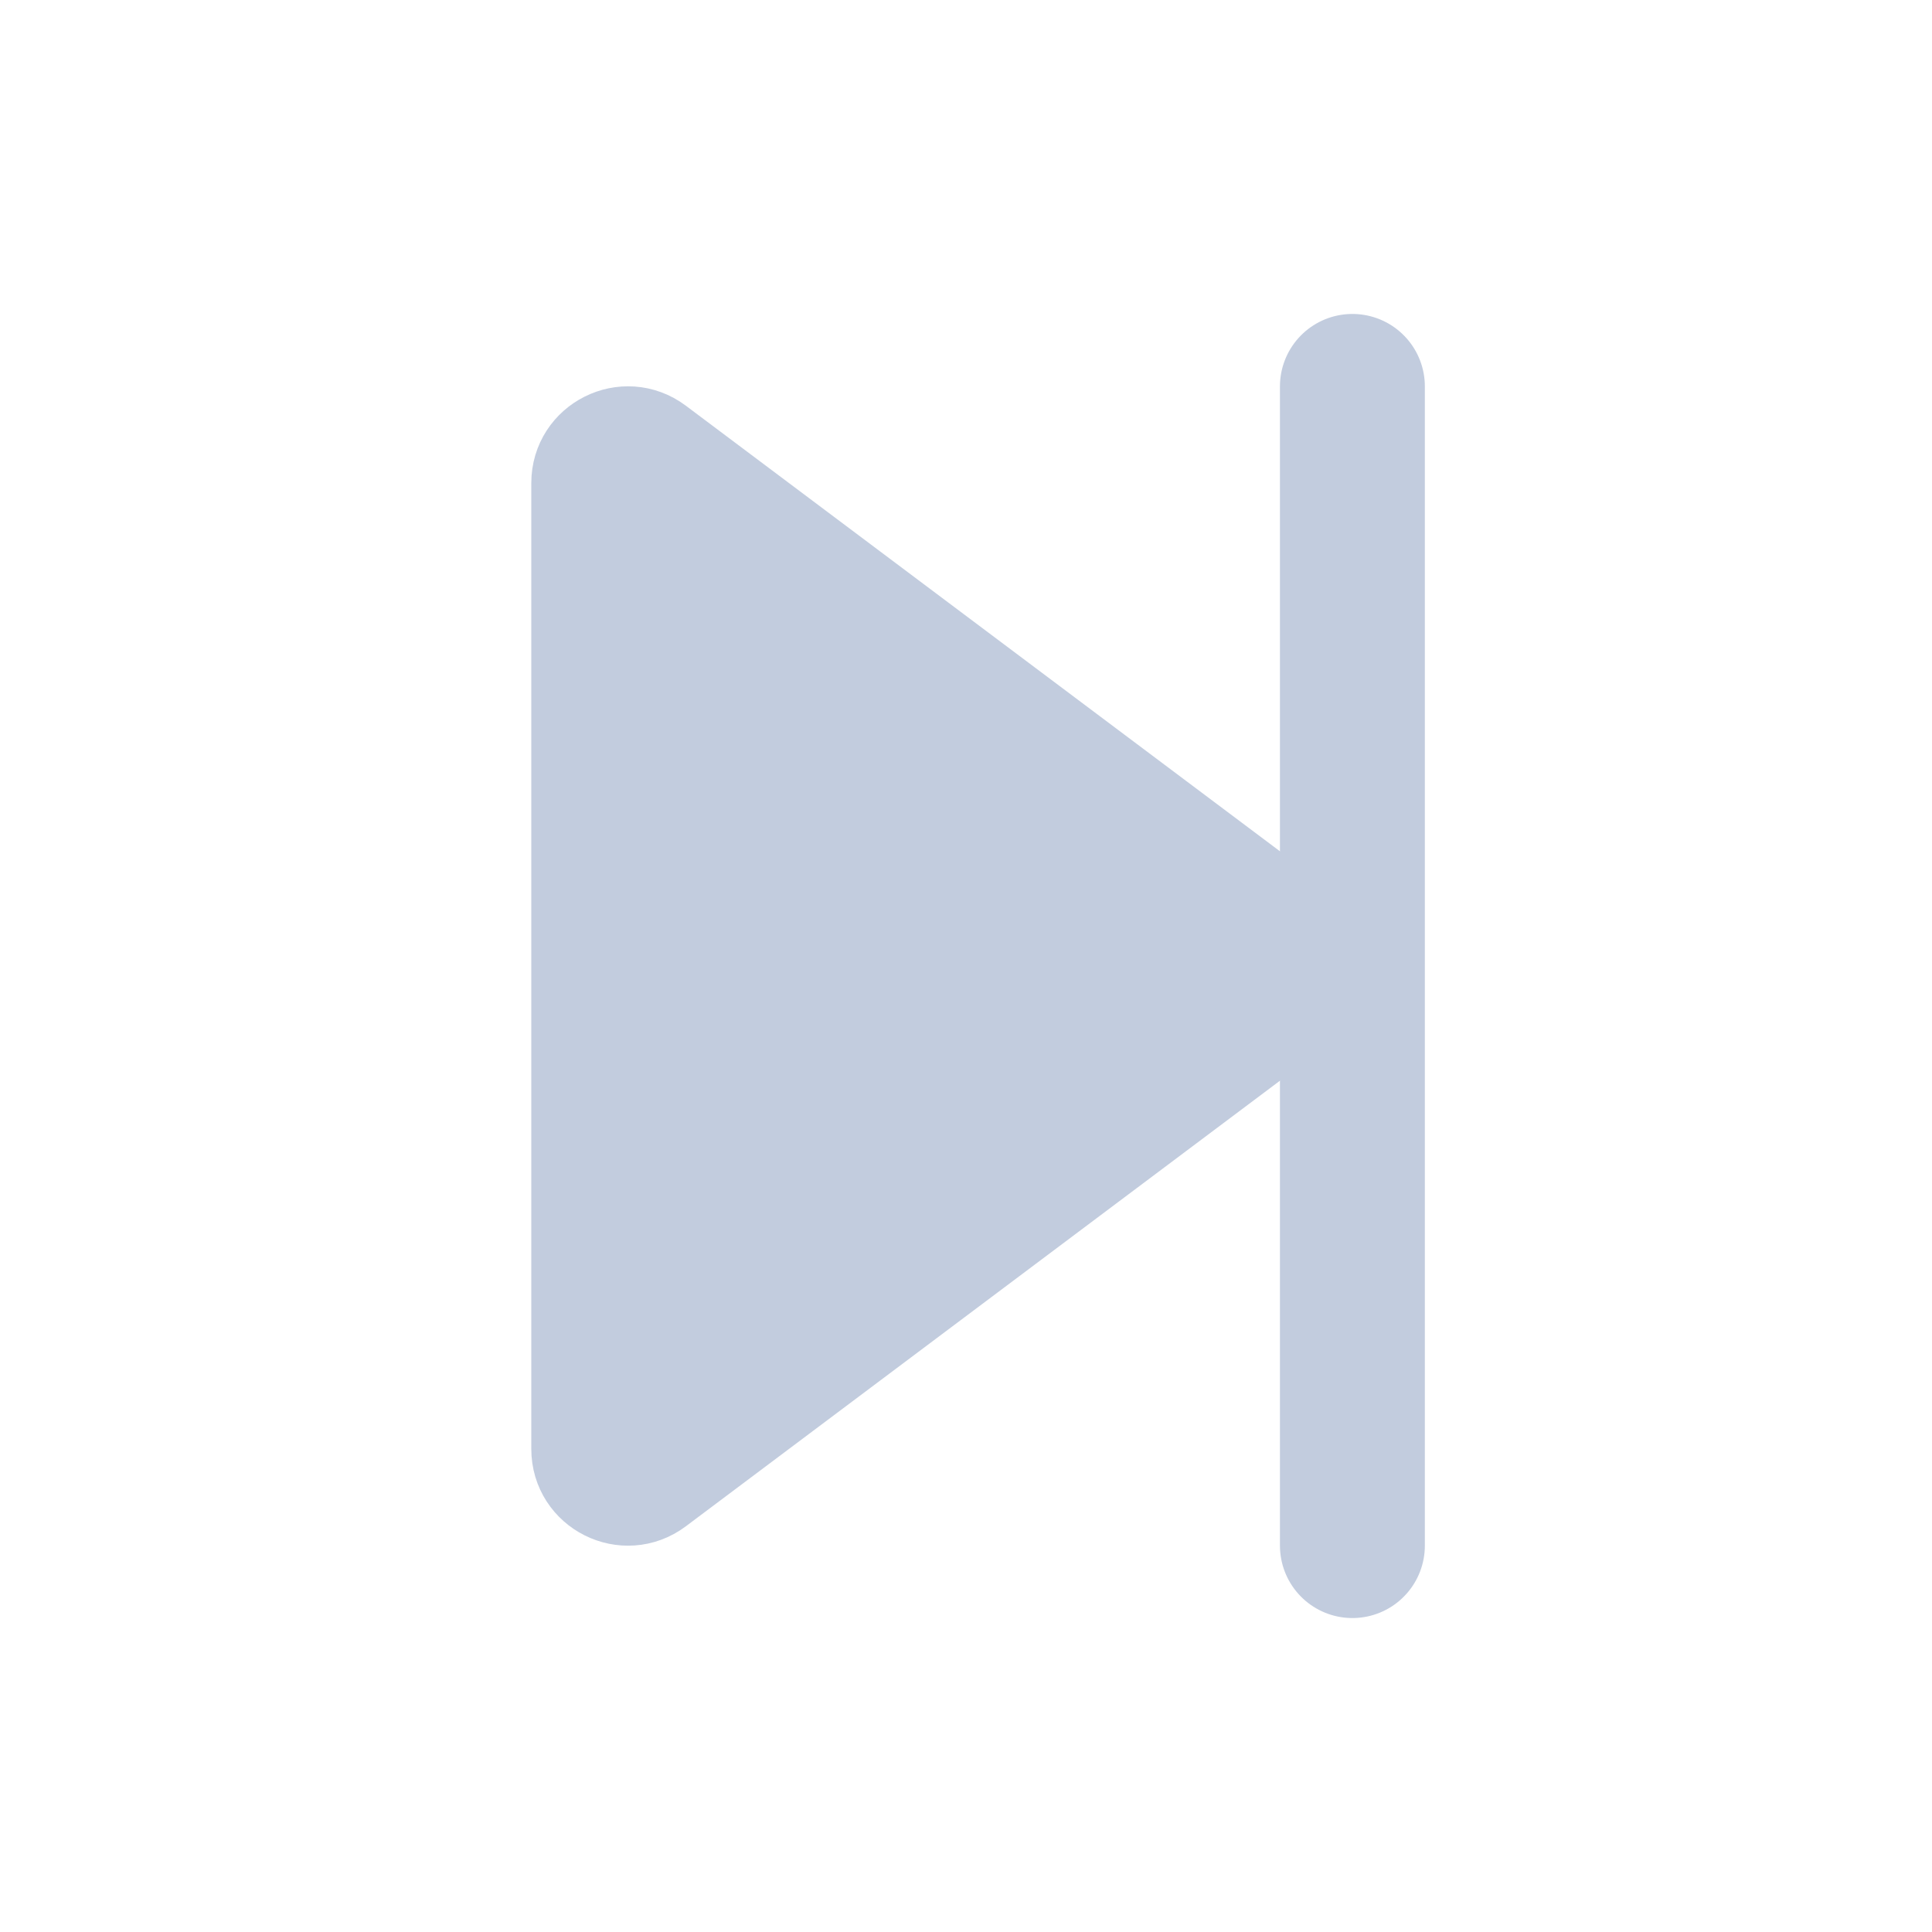 <svg width="80" height="80" viewBox="0 0 80 80" fill="none" xmlns="http://www.w3.org/2000/svg">
  <path d="M53.867 38.4C54.933 39.2 54.933 40.8 53.867 41.6L27.2 61.6C25.881 62.589 24 61.648 24 60L24 20C24 18.352 25.881 17.411 27.2 18.4L53.867 38.4Z" fill="#C2CCDE" stroke="#C2CCDE" stroke-width="4" stroke-linecap="square" stroke-linejoin="round" />
  <path d="M56 16L56 64" stroke="#C2CCDE" stroke-width="6" stroke-linecap="round" stroke-linejoin="round" />
</svg>